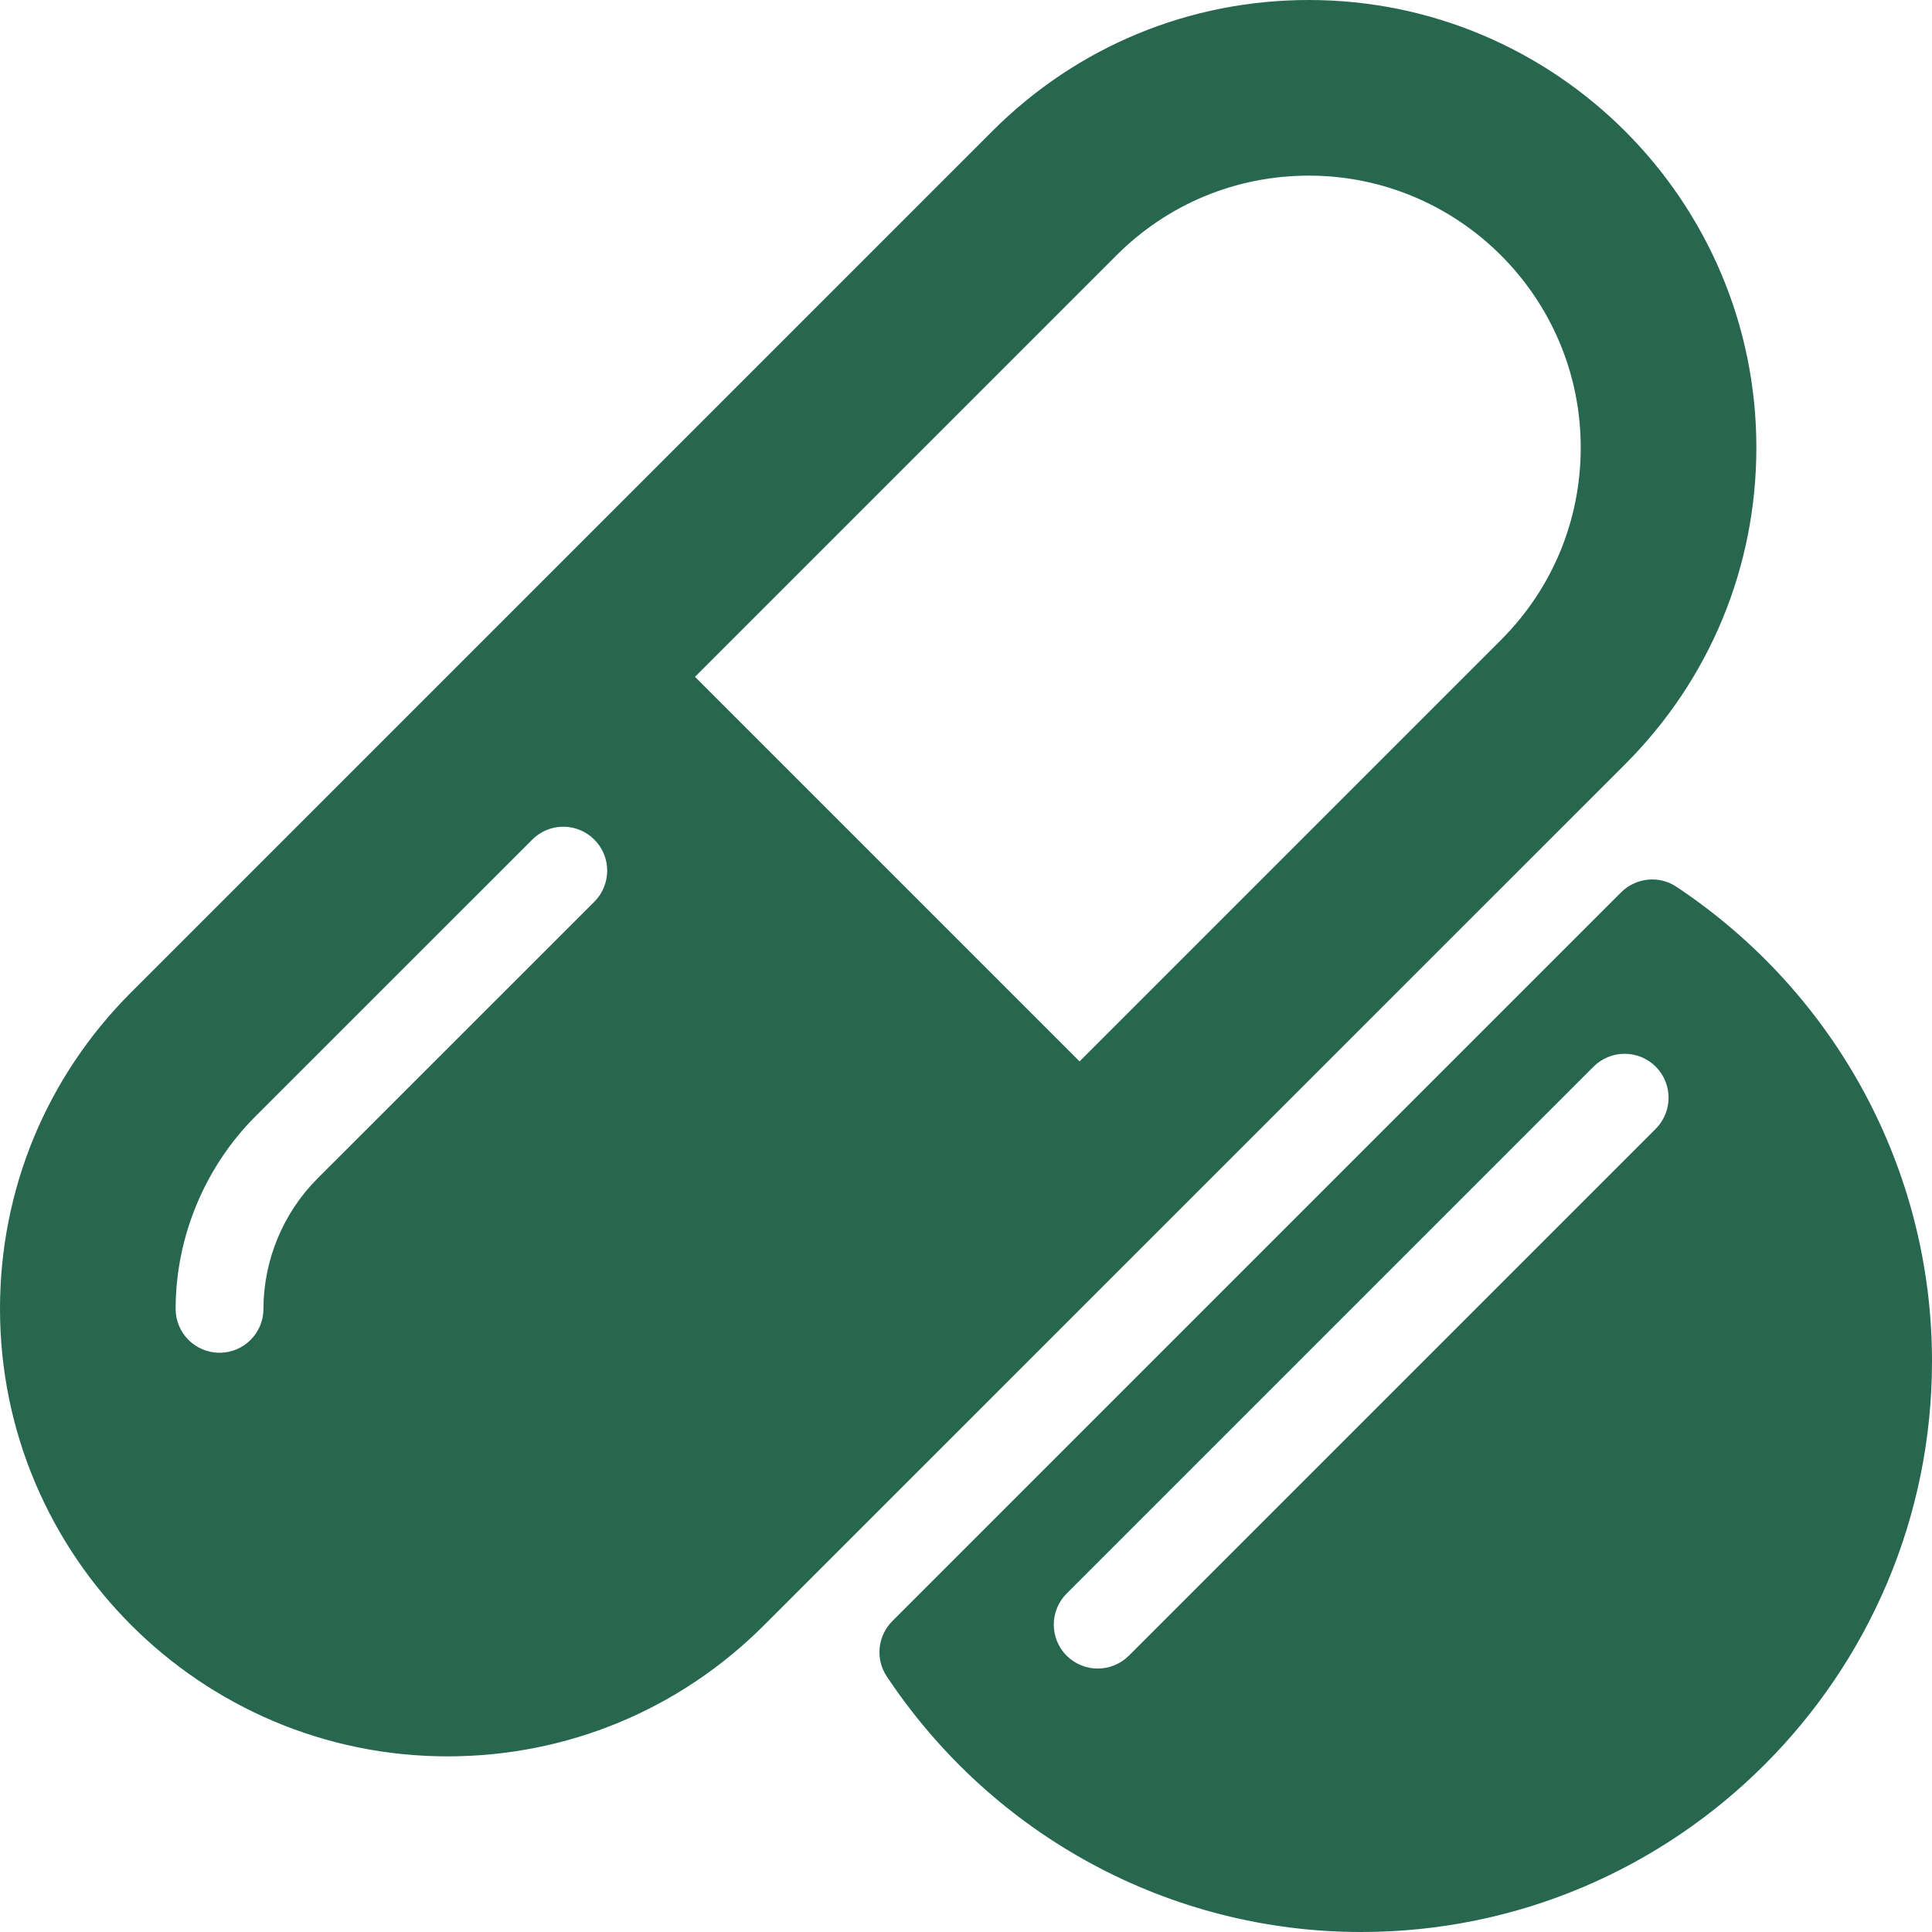 <svg width="22" height="22" viewBox="0 0 22 22" fill="none" xmlns="http://www.w3.org/2000/svg">
<path d="M20 5.096C20 2.286 17.714 0 14.904 0C13.543 0 12.263 0.53 11.3 1.493L1.493 11.3C0.53 12.263 0 13.543 0 14.904C0 17.714 2.286 20 5.096 20C6.458 20 7.737 19.47 8.7 18.507L18.508 8.7C19.47 7.737 20 6.457 20 5.096ZM6.768 10.268L3.614 13.421C3.224 13.812 3 14.352 3 14.904C3 15.18 2.776 15.404 2.5 15.404C2.224 15.404 2 15.18 2 14.904C2 14.089 2.331 13.291 2.907 12.714L6.061 9.561C6.256 9.365 6.572 9.365 6.768 9.561C6.963 9.756 6.963 10.072 6.768 10.268ZM17.093 7.286L12.293 12.086L7.914 7.707L12.714 2.907C13.299 2.322 14.077 2 14.904 2C16.611 2 18 3.389 18 5.096C18 5.923 17.678 6.701 17.093 7.286Z" fill="#276750"/>
<path d="M19.09 10.098C18.893 9.966 18.629 9.993 18.46 10.161L10.161 18.46C9.993 18.628 9.966 18.892 10.098 19.09C11.31 20.912 13.329 22 15.5 22C19.084 22 22 19.084 22 15.5C22 13.329 20.912 11.31 19.09 10.098ZM18.854 12.854L12.854 18.854C12.756 18.951 12.628 19 12.5 19C12.372 19 12.244 18.951 12.146 18.854C11.951 18.658 11.951 18.342 12.146 18.146L18.146 12.146C18.342 11.951 18.658 11.951 18.854 12.146C19.049 12.342 19.049 12.658 18.854 12.854Z" fill="#276750"/>
</svg>
